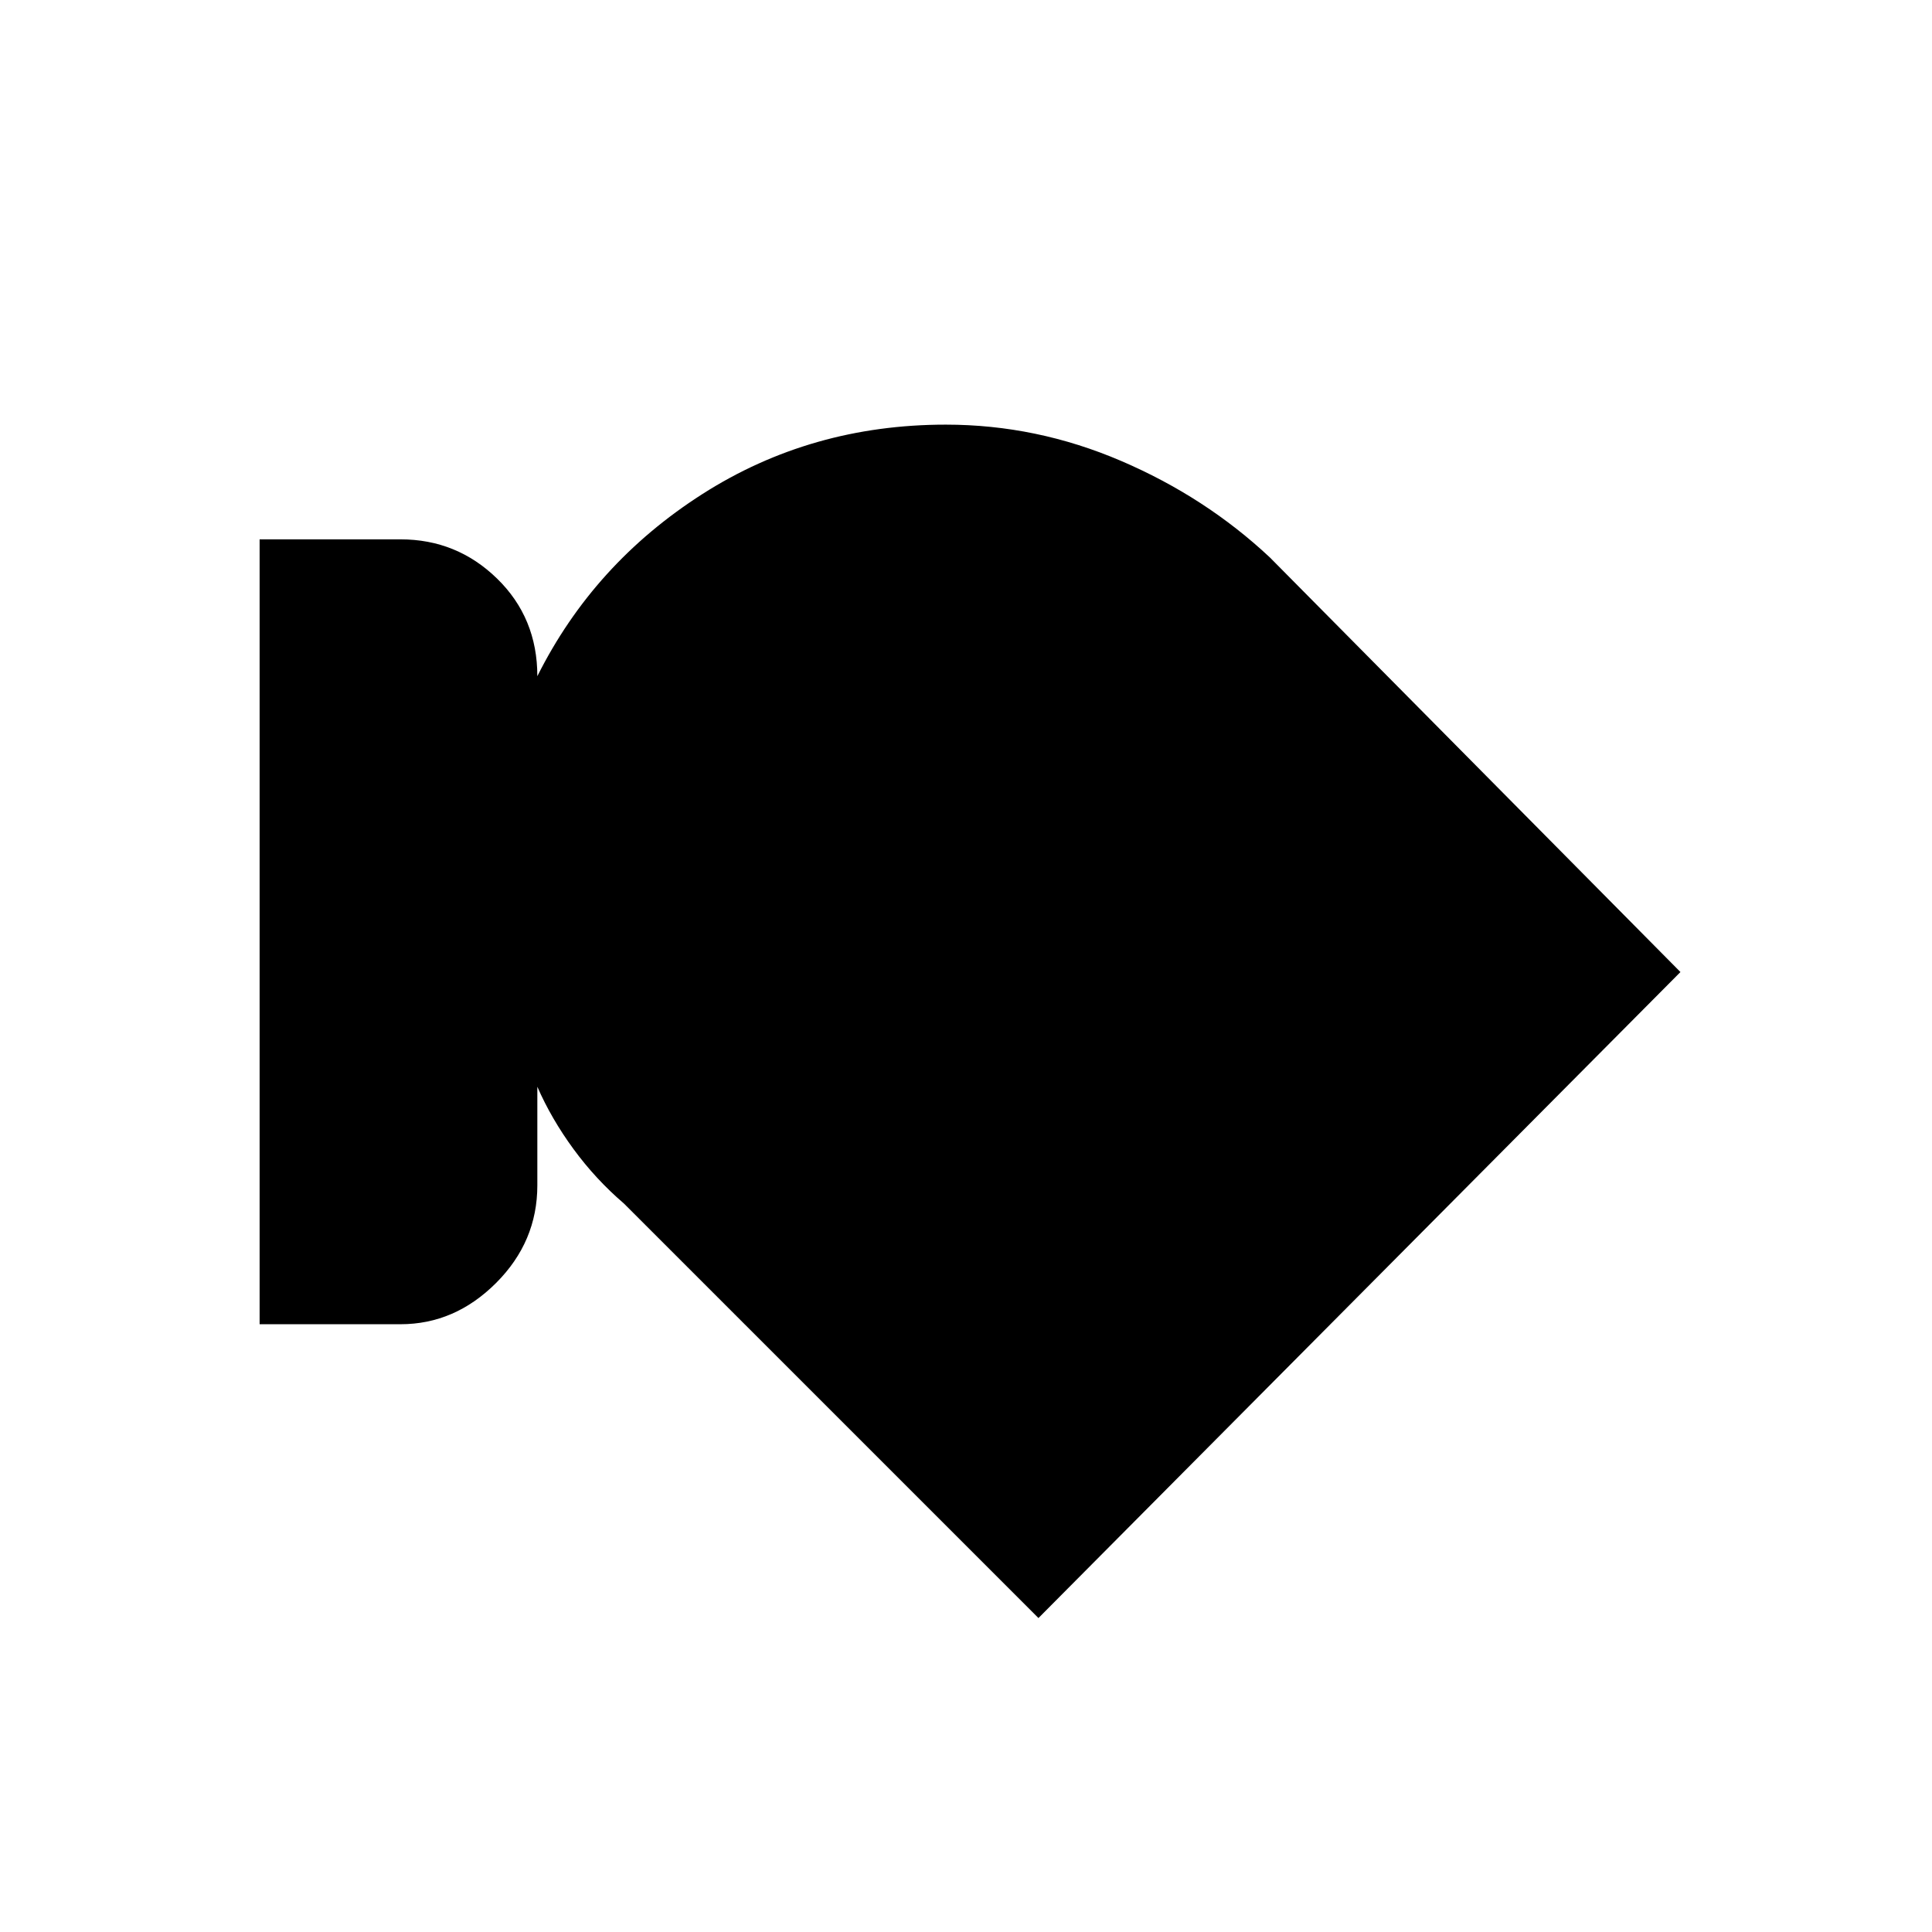 <svg xmlns="http://www.w3.org/2000/svg" height="48" width="48"><path d="M9.95 32.9h-3.5V13.4h3.5q1.4 0 2.4.975t1 2.425q1.4-2.8 4.1-4.525 2.7-1.725 6.05-1.725 2.25 0 4.35.9 2.1.9 3.7 2.4l10.2 10.3L25.8 40.2 15.5 29.9q-.7-.6-1.25-1.35-.55-.75-.9-1.55v2.45q0 1.4-1.025 2.425T9.95 32.9Z"/></svg>